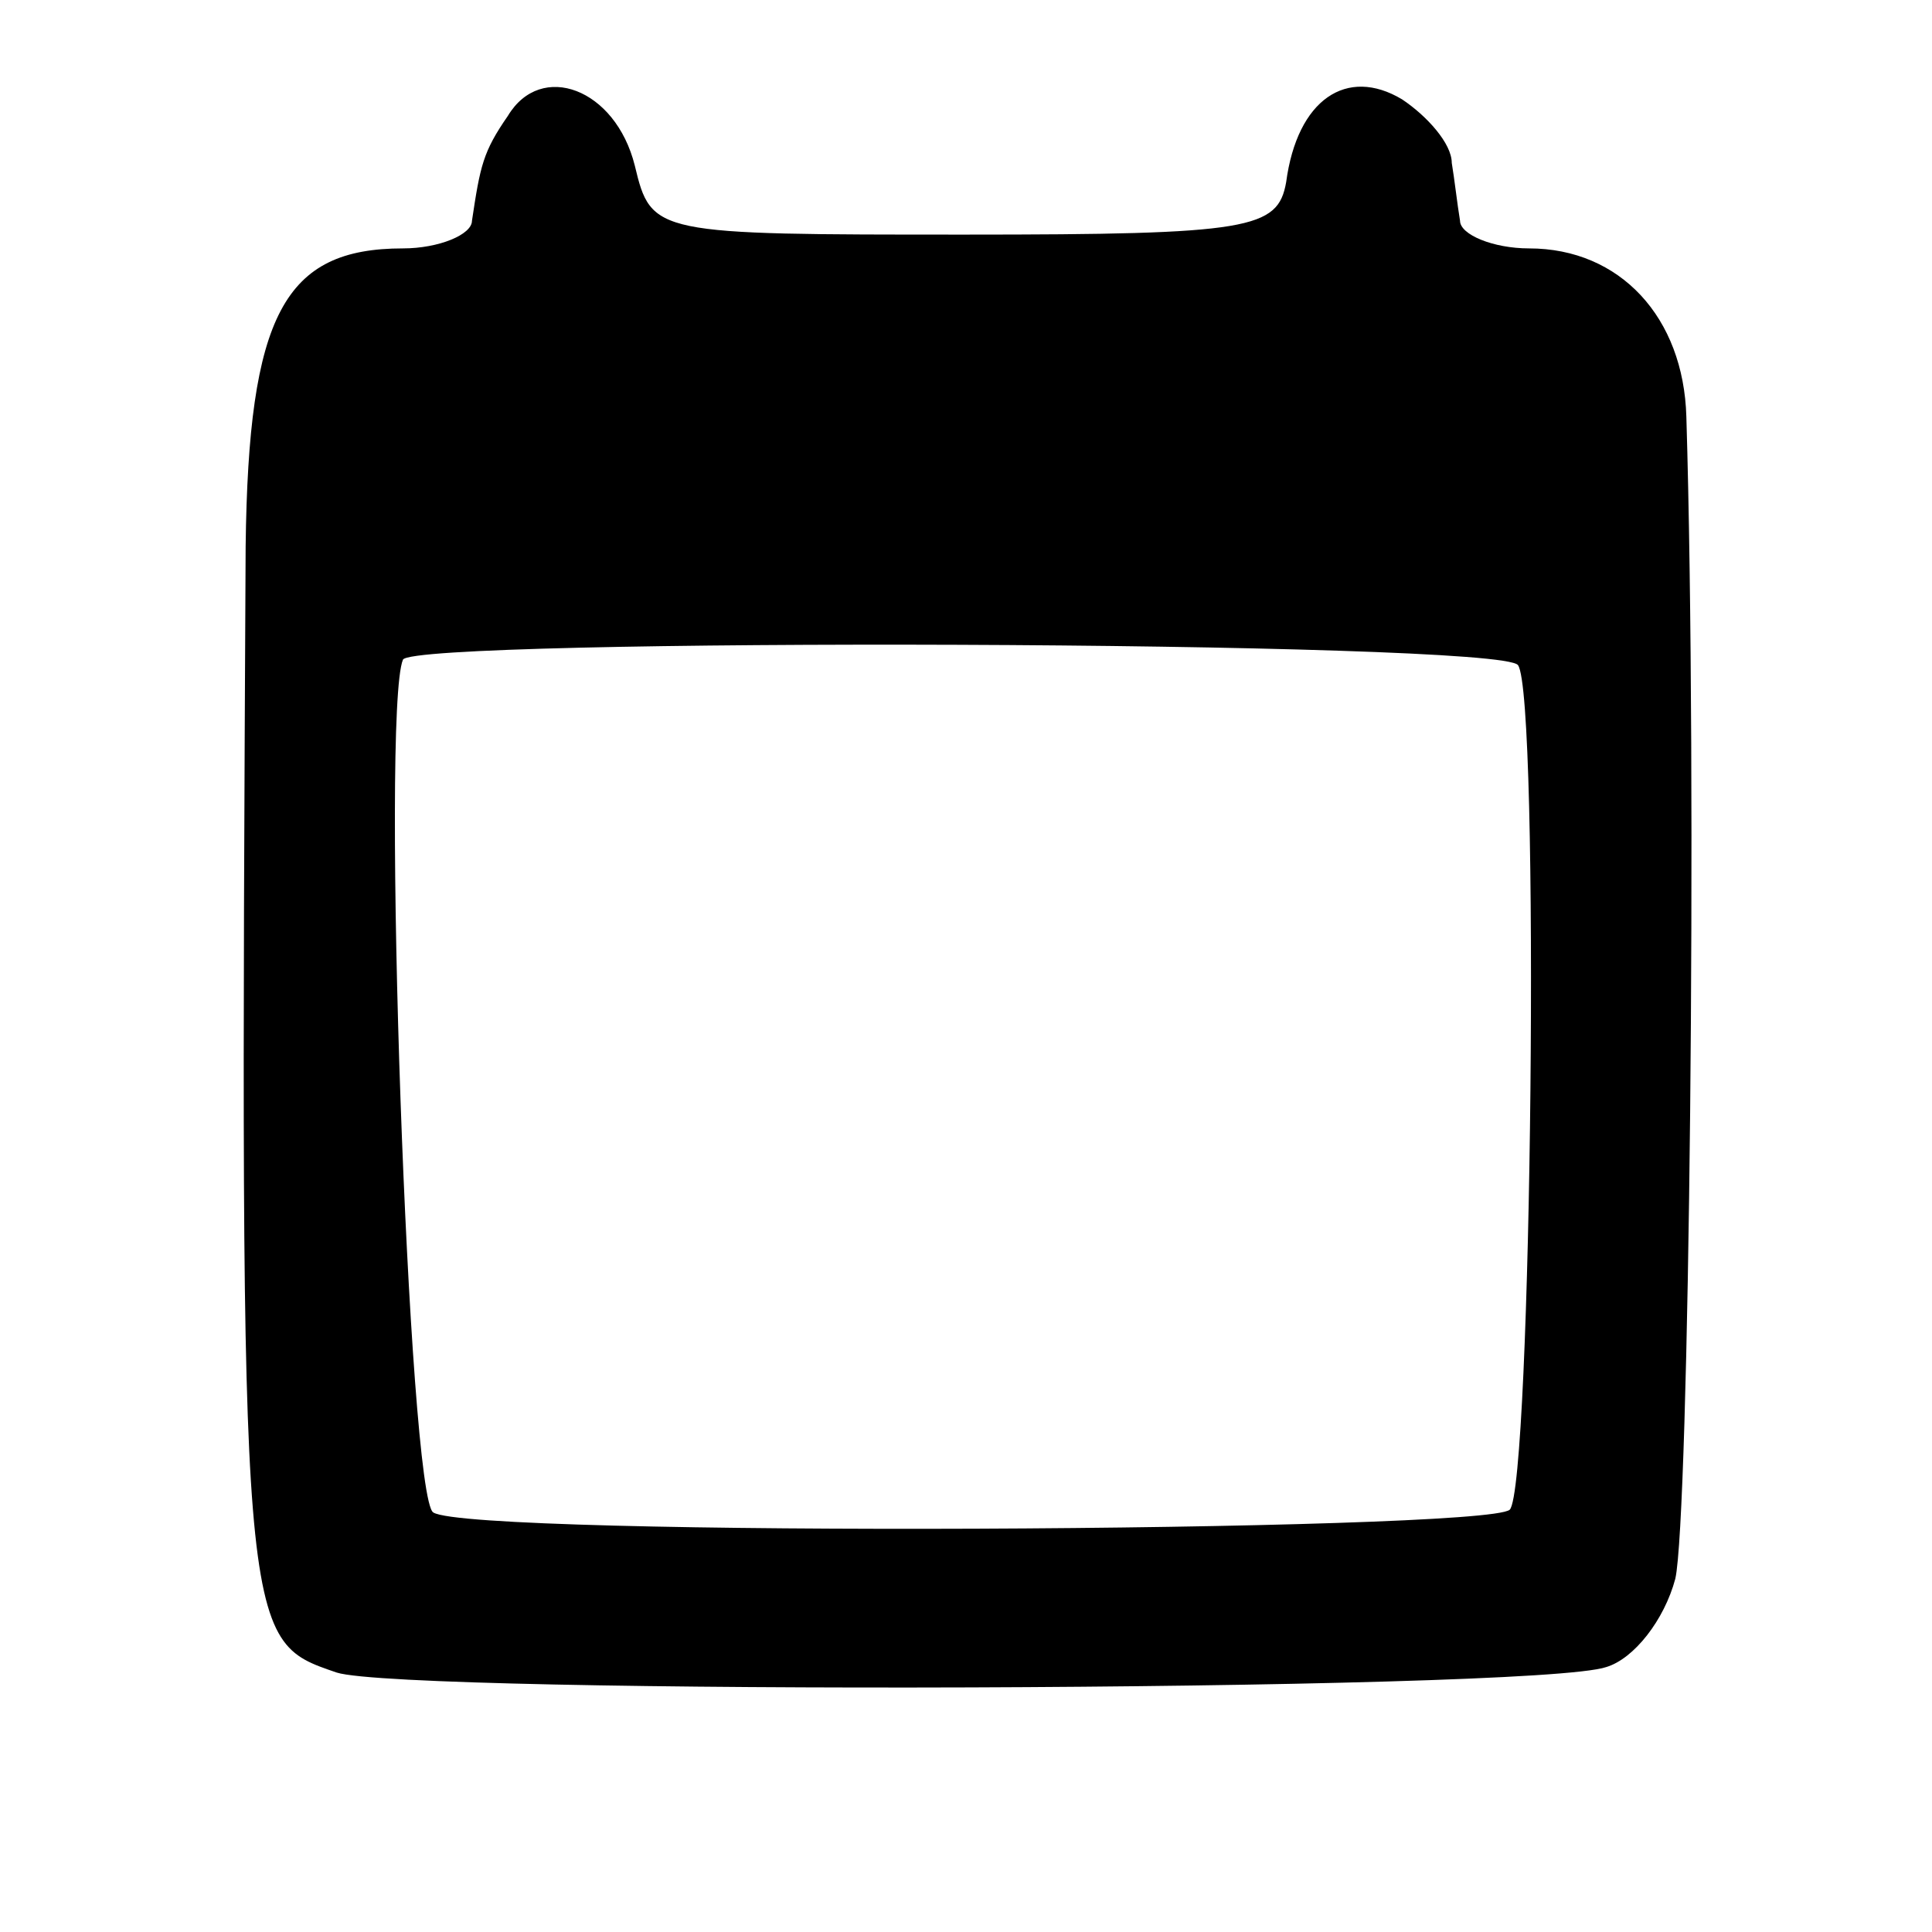 <?xml version="1.0" standalone="no"?>
<!DOCTYPE svg PUBLIC "-//W3C//DTD SVG 20010904//EN"
 "http://www.w3.org/TR/2001/REC-SVG-20010904/DTD/svg10.dtd">
<svg version="1.0" xmlns="http://www.w3.org/2000/svg"
 width="70pt" height="70pt" viewBox="0 0 70 70"
 preserveAspectRatio="xMidYMid meet">
<g transform="translate(0,70) scale(0.1,-0.1)"
fill="#000000" stroke="none">
<path d="M184 658 c-9 -13 -10 -18 -13 -38 0 -5 -12 -10 -25 -10 -43 0 -56
-24 -57 -108 -2 -398 -2 -396 33 -408 25 -8 434 -7 460 2 10 3 21 17 25 32 5
22 8 289 4 421 -1 36 -24 61 -57 61 -13 0 -25 5 -25 10 -1 6 -2 15 -3 21 0 7
-9 17 -18 23 -20 12 -38 0 -42 -30 -3 -17 -13 -19 -116 -19 -113 0 -114 0
-120 25 -7 28 -34 38 -46 18z m366 -199 c8 -11 5 -298 -3 -306 -9 -8 -376 -10
-390 -1 -9 5 -19 290 -11 309 4 8 398 7 404 -2z"/>
</g>
</svg>
